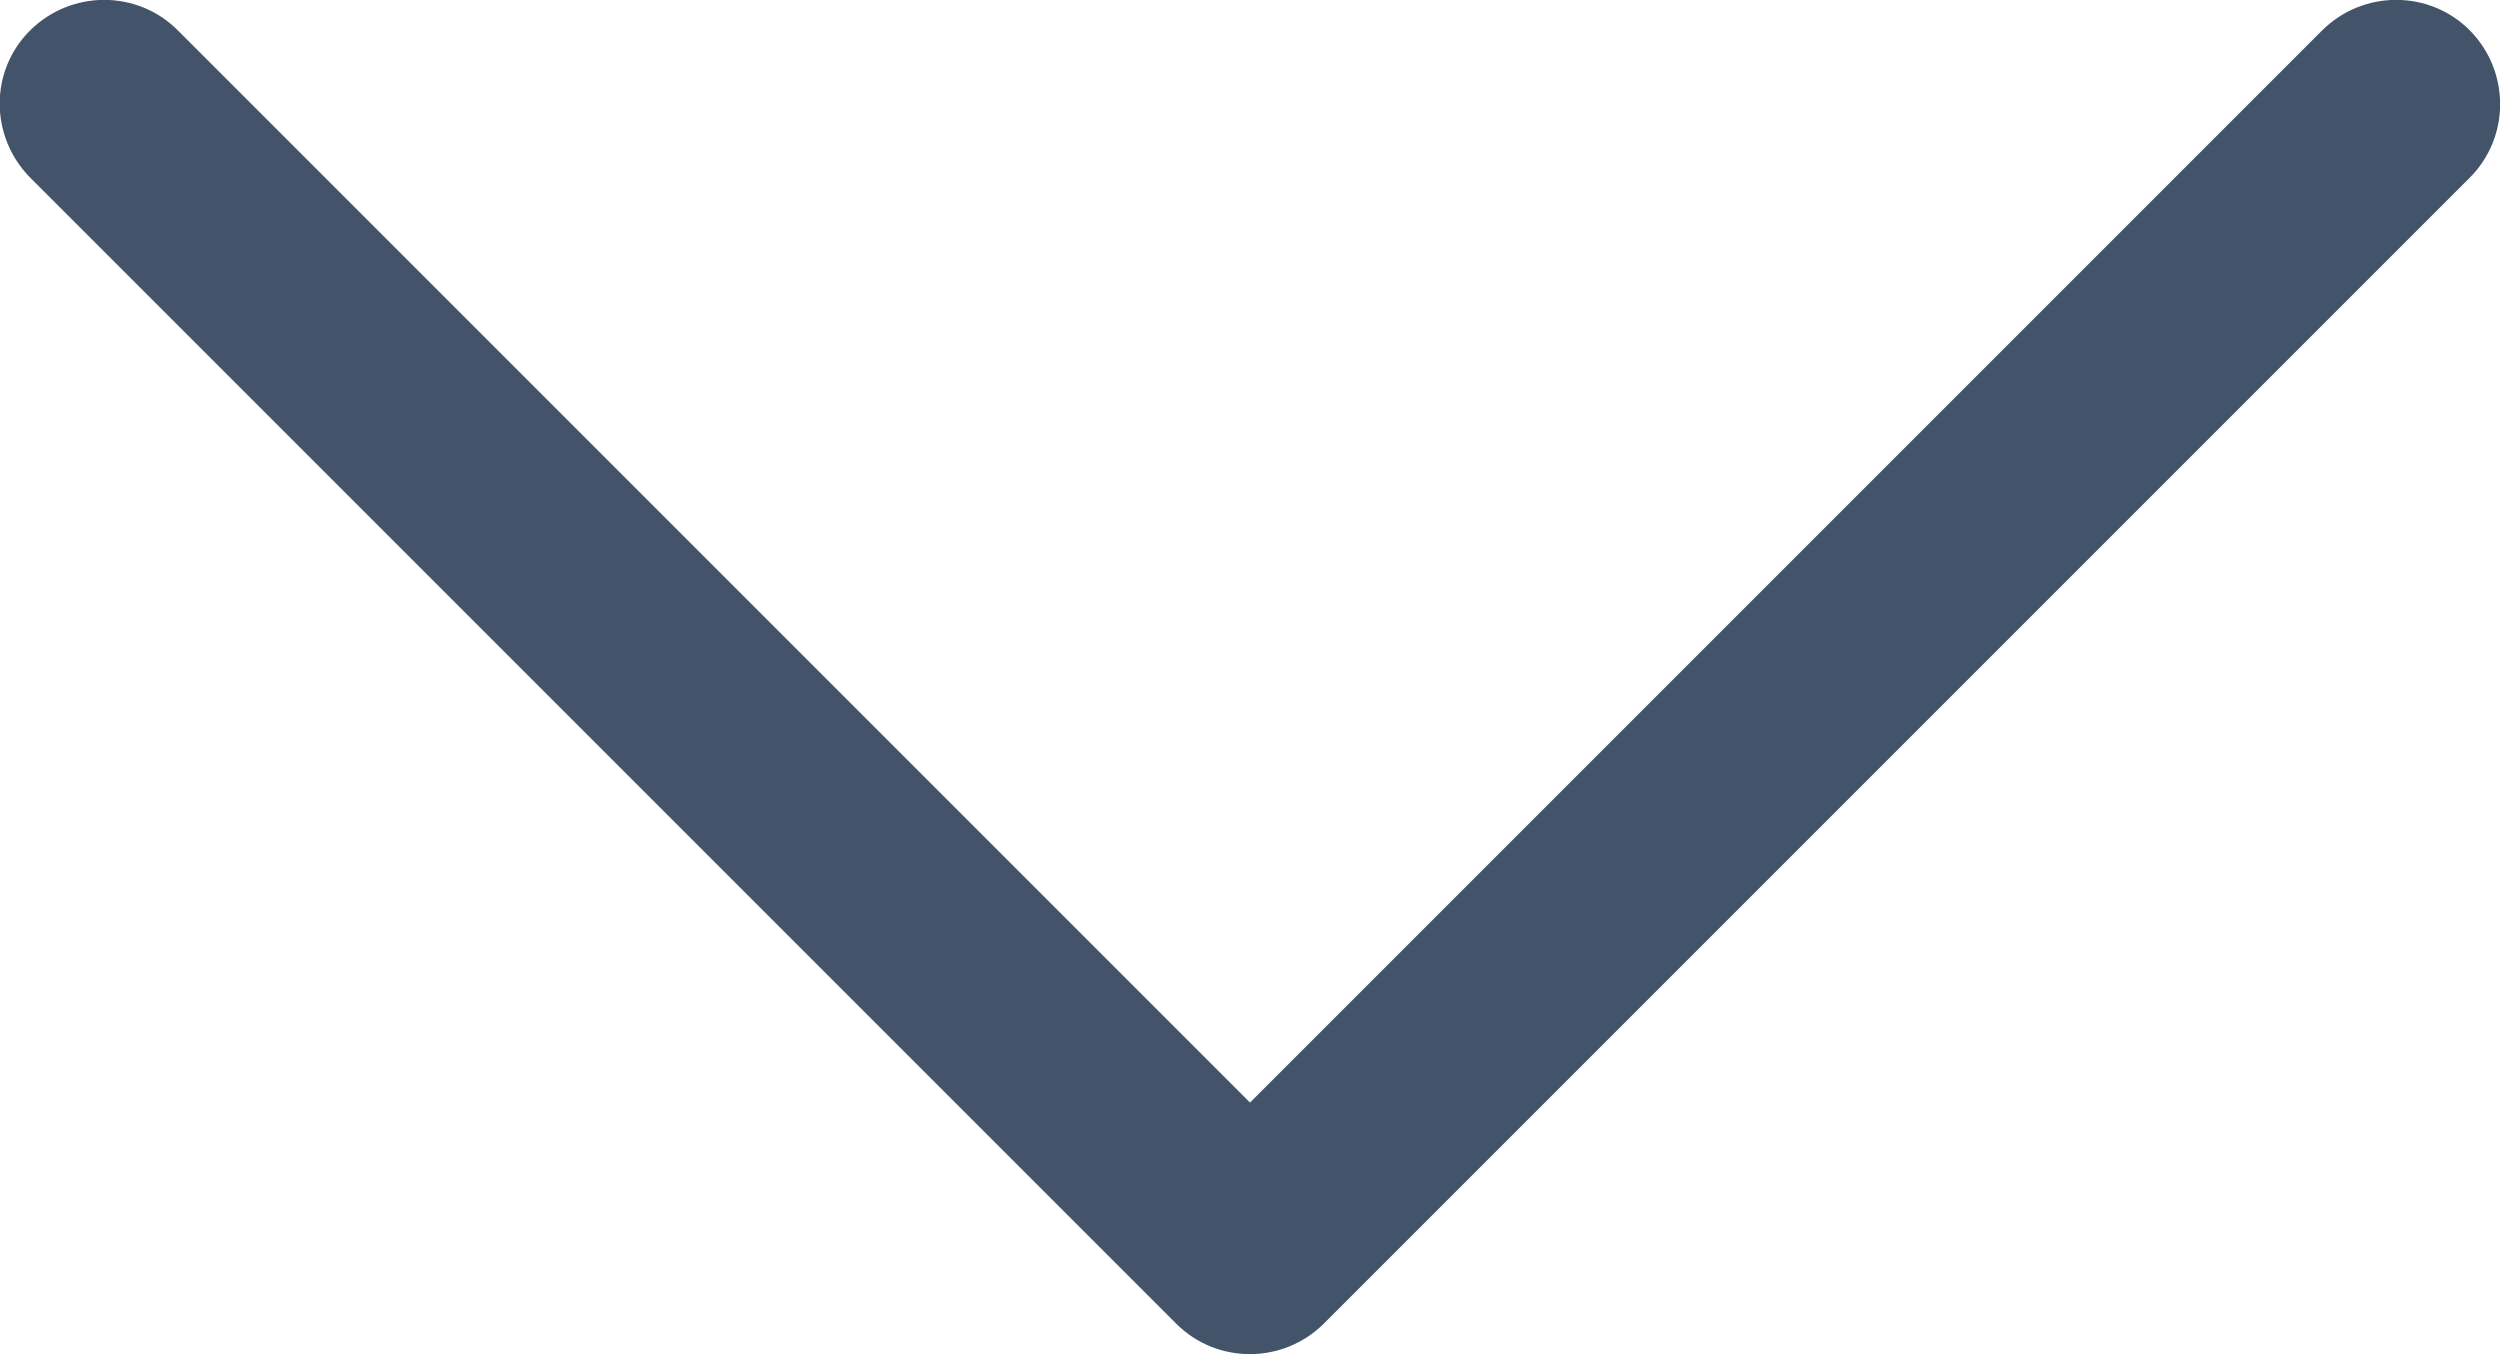 <?xml version="1.0" encoding="utf-8"?>
<!-- Generator: Adobe Illustrator 21.1.0, SVG Export Plug-In . SVG Version: 6.00 Build 0)  -->
<svg version="1.1" id="Layer_1" xmlns="http://www.w3.org/2000/svg" xmlns:xlink="http://www.w3.org/1999/xlink" x="0px" y="0px"
	 viewBox="0 0 512 277.3" style="enable-background:new 0 0 512 277.3;" xml:space="preserve">
<style type="text/css">
	.st0{fill:#42536A;}
</style>
<g>
	<g>
		<path class="st0" d="M505.8,6.2c-8.3-8.3-21.8-8.3-30.2,0L256,225.8L36.4,6.2c-8.3-8.3-21.8-8.3-30.2,0s-8.3,21.8,0,30.2
			l234.7,234.7c8.3,8.3,21.8,8.3,30.2,0L505.8,36.4C514.1,28.1,514.1,14.6,505.8,6.2z"/>
	</g>
</g>
</svg>
